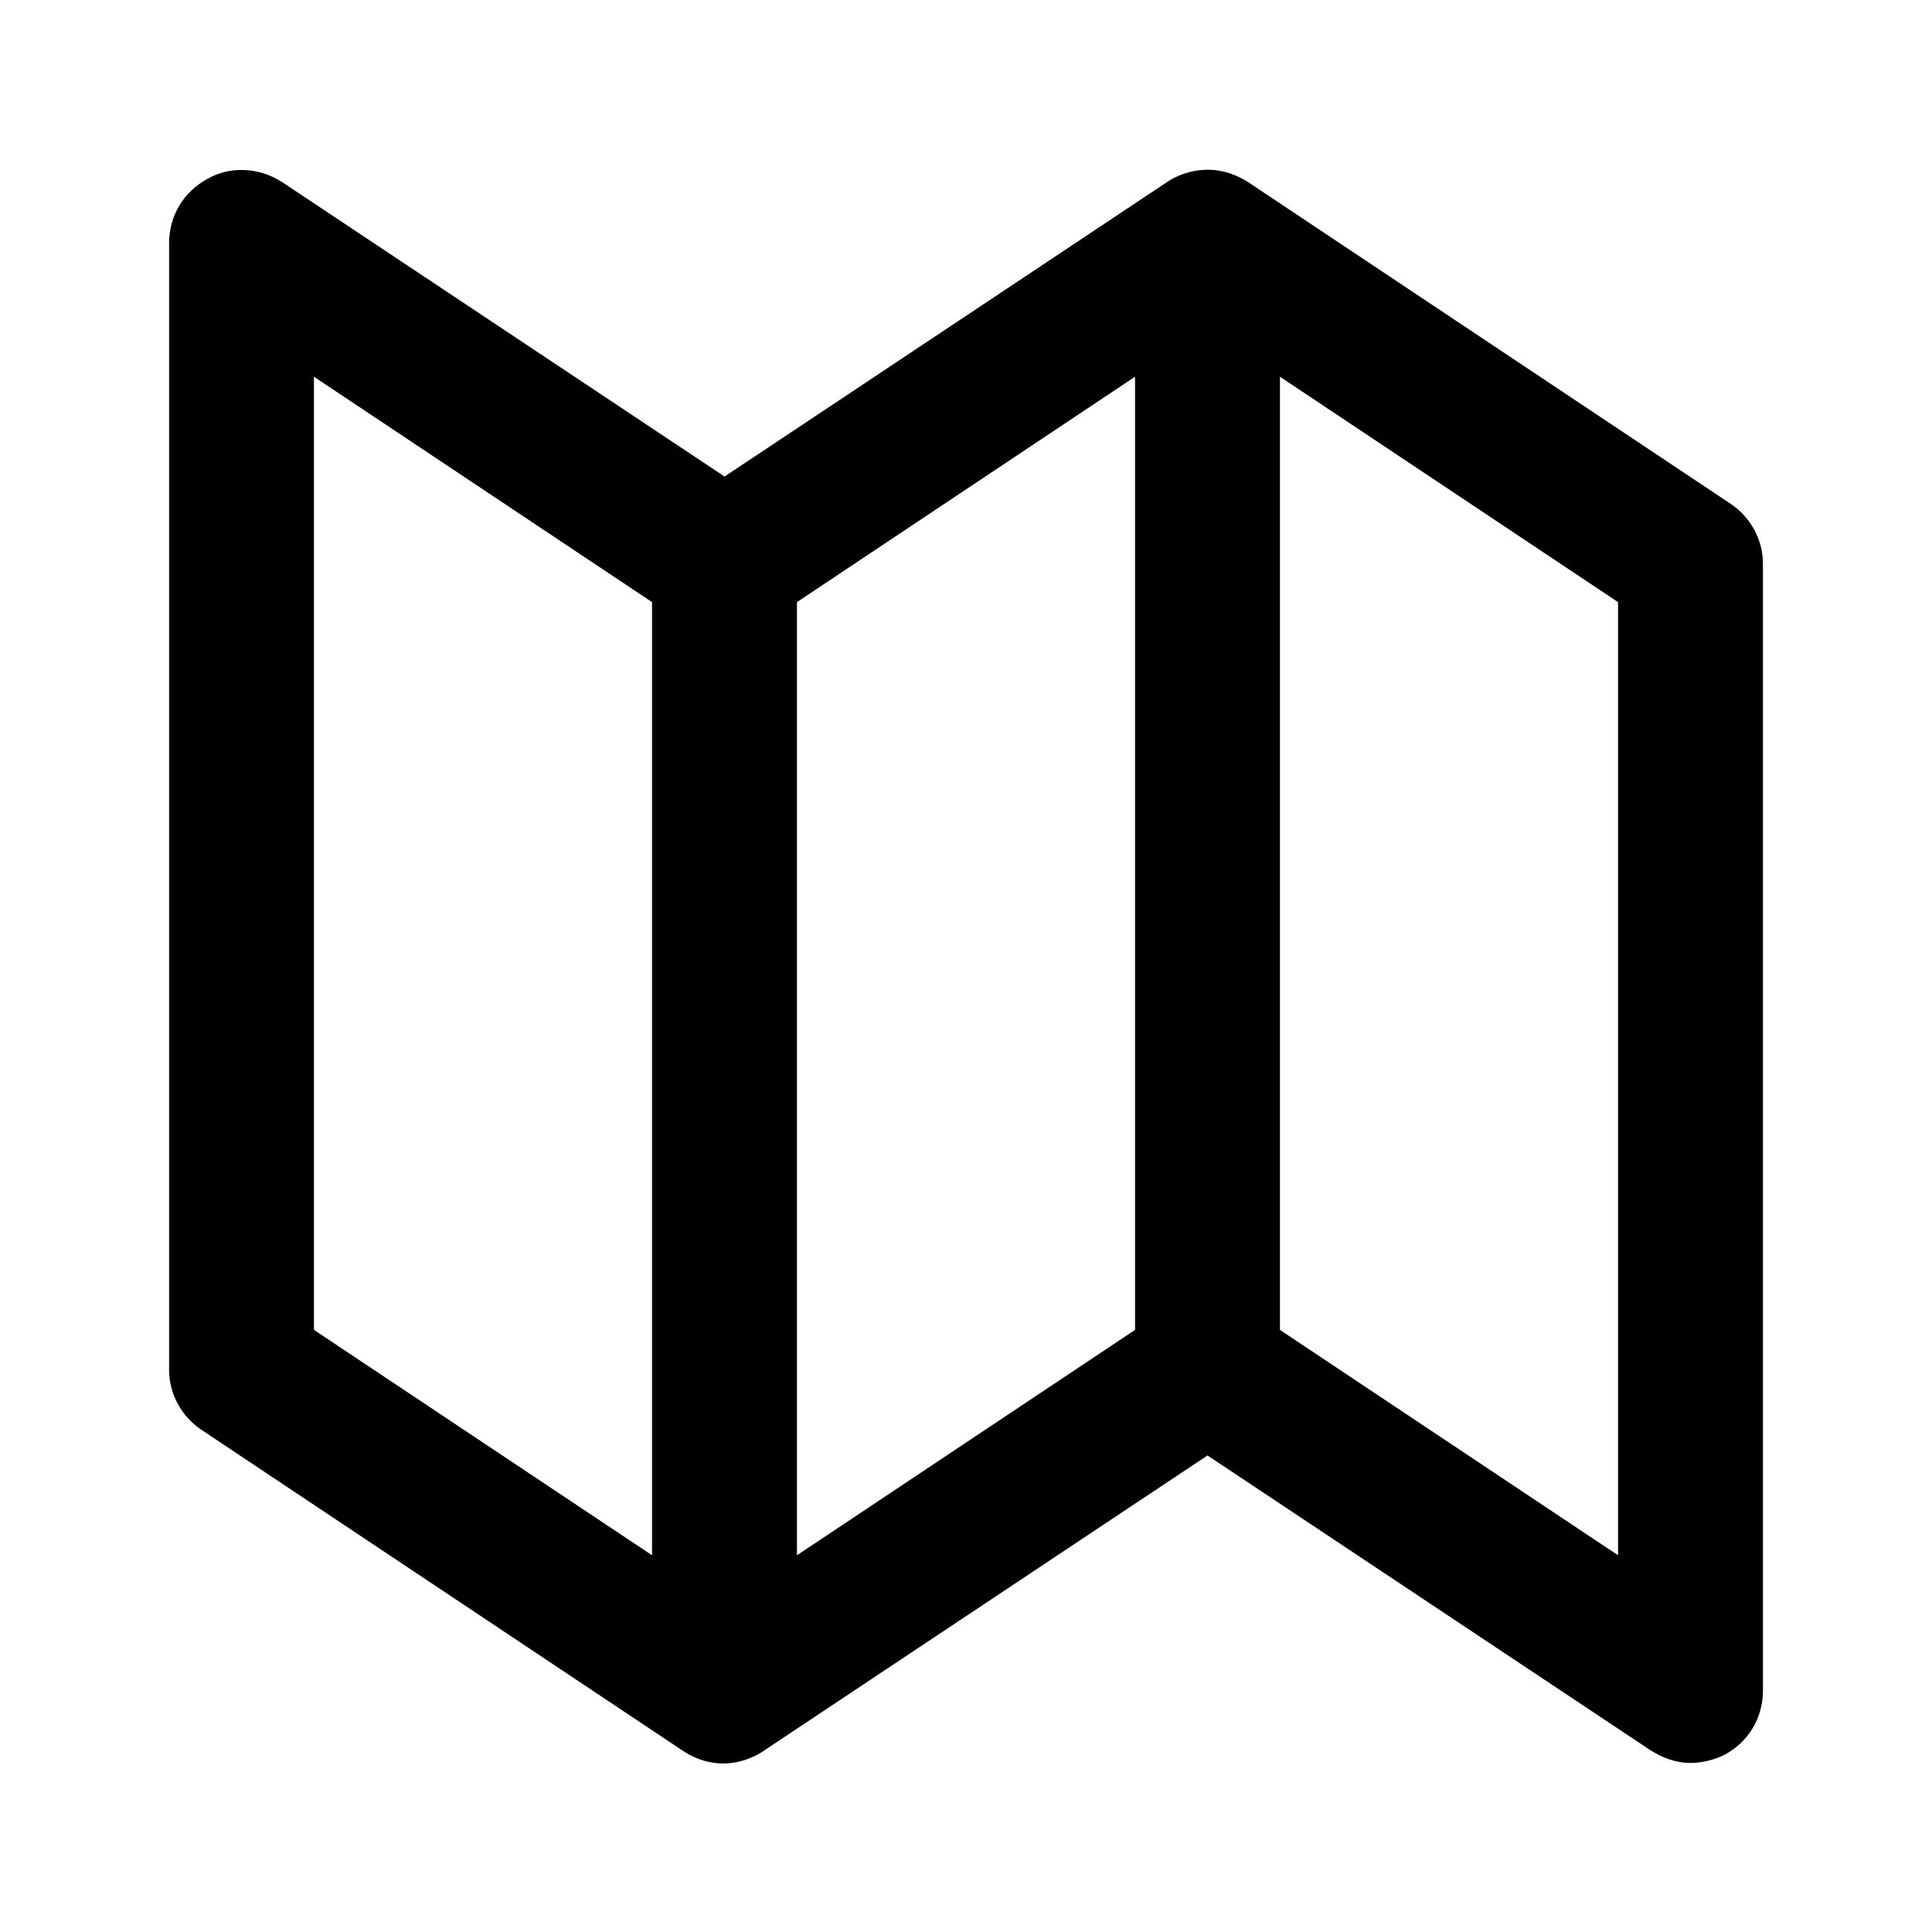 <?xml version="1.0" encoding="utf-8"?>
<!-- Generated by IcoMoon.io -->
<!DOCTYPE svg PUBLIC "-//W3C//DTD SVG 1.1//EN" "http://www.w3.org/Graphics/SVG/1.1/DTD/svg11.dtd">
<svg version="1.1" xmlns="http://www.w3.org/2000/svg" xmlns:xlink="http://www.w3.org/1999/xlink" width="32" height="32" viewBox="0 0 32 32">
<path d="M12.667 28.987l7.333-4.88 7.333 4.88c0.213 0.133 0.427 0.213 0.667 0.213 0.187 0 0.4-0.053 0.56-0.133 0.4-0.213 0.64-0.613 0.64-1.067v-18.667c0-0.4-0.213-0.773-0.533-0.987l-8-5.333c-0.72-0.453-1.333 0-1.333 0l-7.333 4.88-7.333-4.88c-0.373-0.24-0.853-0.267-1.227-0.053-0.4 0.213-0.64 0.613-0.64 1.067v18.667c0 0.4 0.213 0.773 0.533 0.987l8 5.333c0.72 0.453 1.333-0.027 1.333-0.027zM5.2 6.24l5.6 3.733v15.787l-5.6-3.733v-15.787zM18.8 22.027l-5.6 3.733v-15.787l5.6-3.733v15.787zM26.8 25.76l-5.6-3.733v-15.787l5.6 3.733v15.787z"></path>
</svg>
